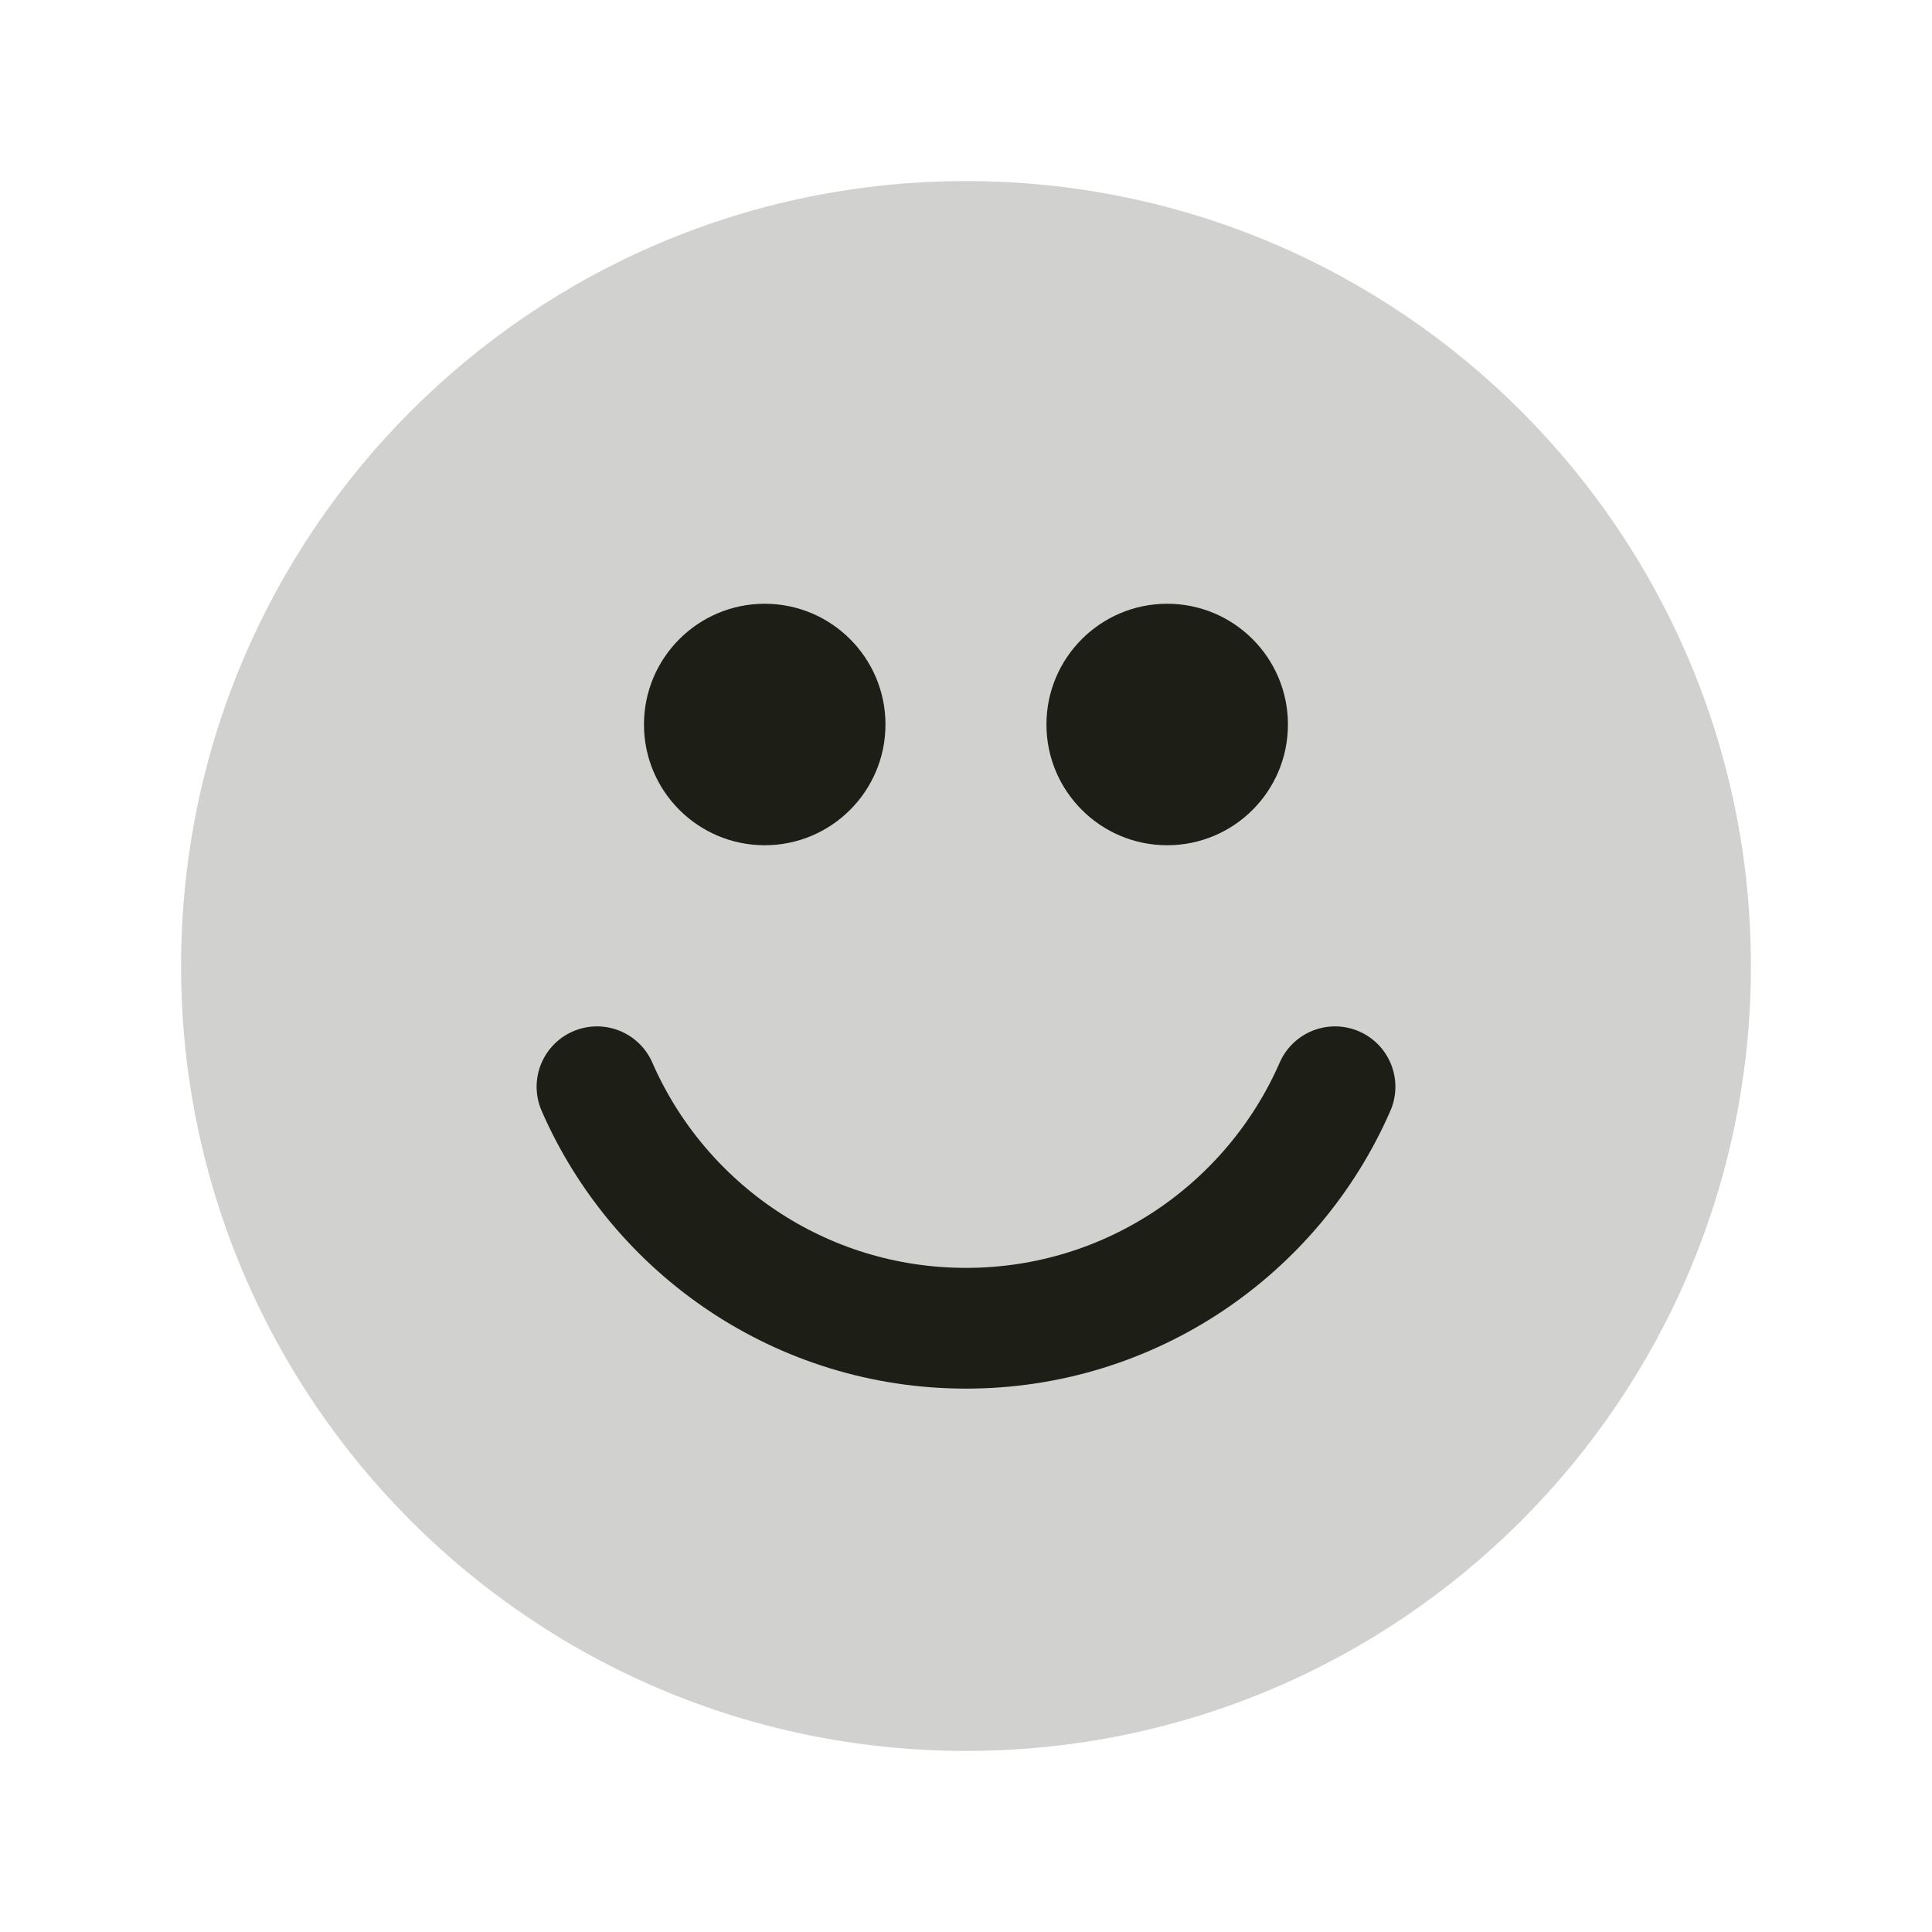 <svg width="22" height="22" viewBox="0 0 22 22" fill="none" xmlns="http://www.w3.org/2000/svg">
<path d="M19.938 11C19.938 15.936 15.936 19.938 11 19.938C6.064 19.938 2.062 15.936 2.062 11C2.062 6.064 6.064 2.062 11 2.062C15.936 2.062 19.938 6.064 19.938 11Z" fill="#1D1F17" fill-opacity="0.2"/>
<path d="M10.083 8.25C10.083 9.009 9.467 9.625 8.708 9.625C7.949 9.625 7.333 9.009 7.333 8.25C7.333 7.491 7.949 6.875 8.708 6.875C9.467 6.875 10.083 7.491 10.083 8.25Z" fill="#1D1F17"/>
<path d="M14.666 8.25C14.666 9.009 14.051 9.625 13.291 9.625C12.532 9.625 11.916 9.009 11.916 8.25C11.916 7.491 12.532 6.875 13.291 6.875C14.051 6.875 14.666 7.491 14.666 8.25Z" fill="#1D1F17"/>
<path d="M6.798 12.375C7.505 13.994 9.12 15.125 11 15.125C12.879 15.125 14.495 13.994 15.202 12.375" stroke="#1D1F17" stroke-width="1.375" stroke-linecap="round" stroke-linejoin="round"/>
</svg>
